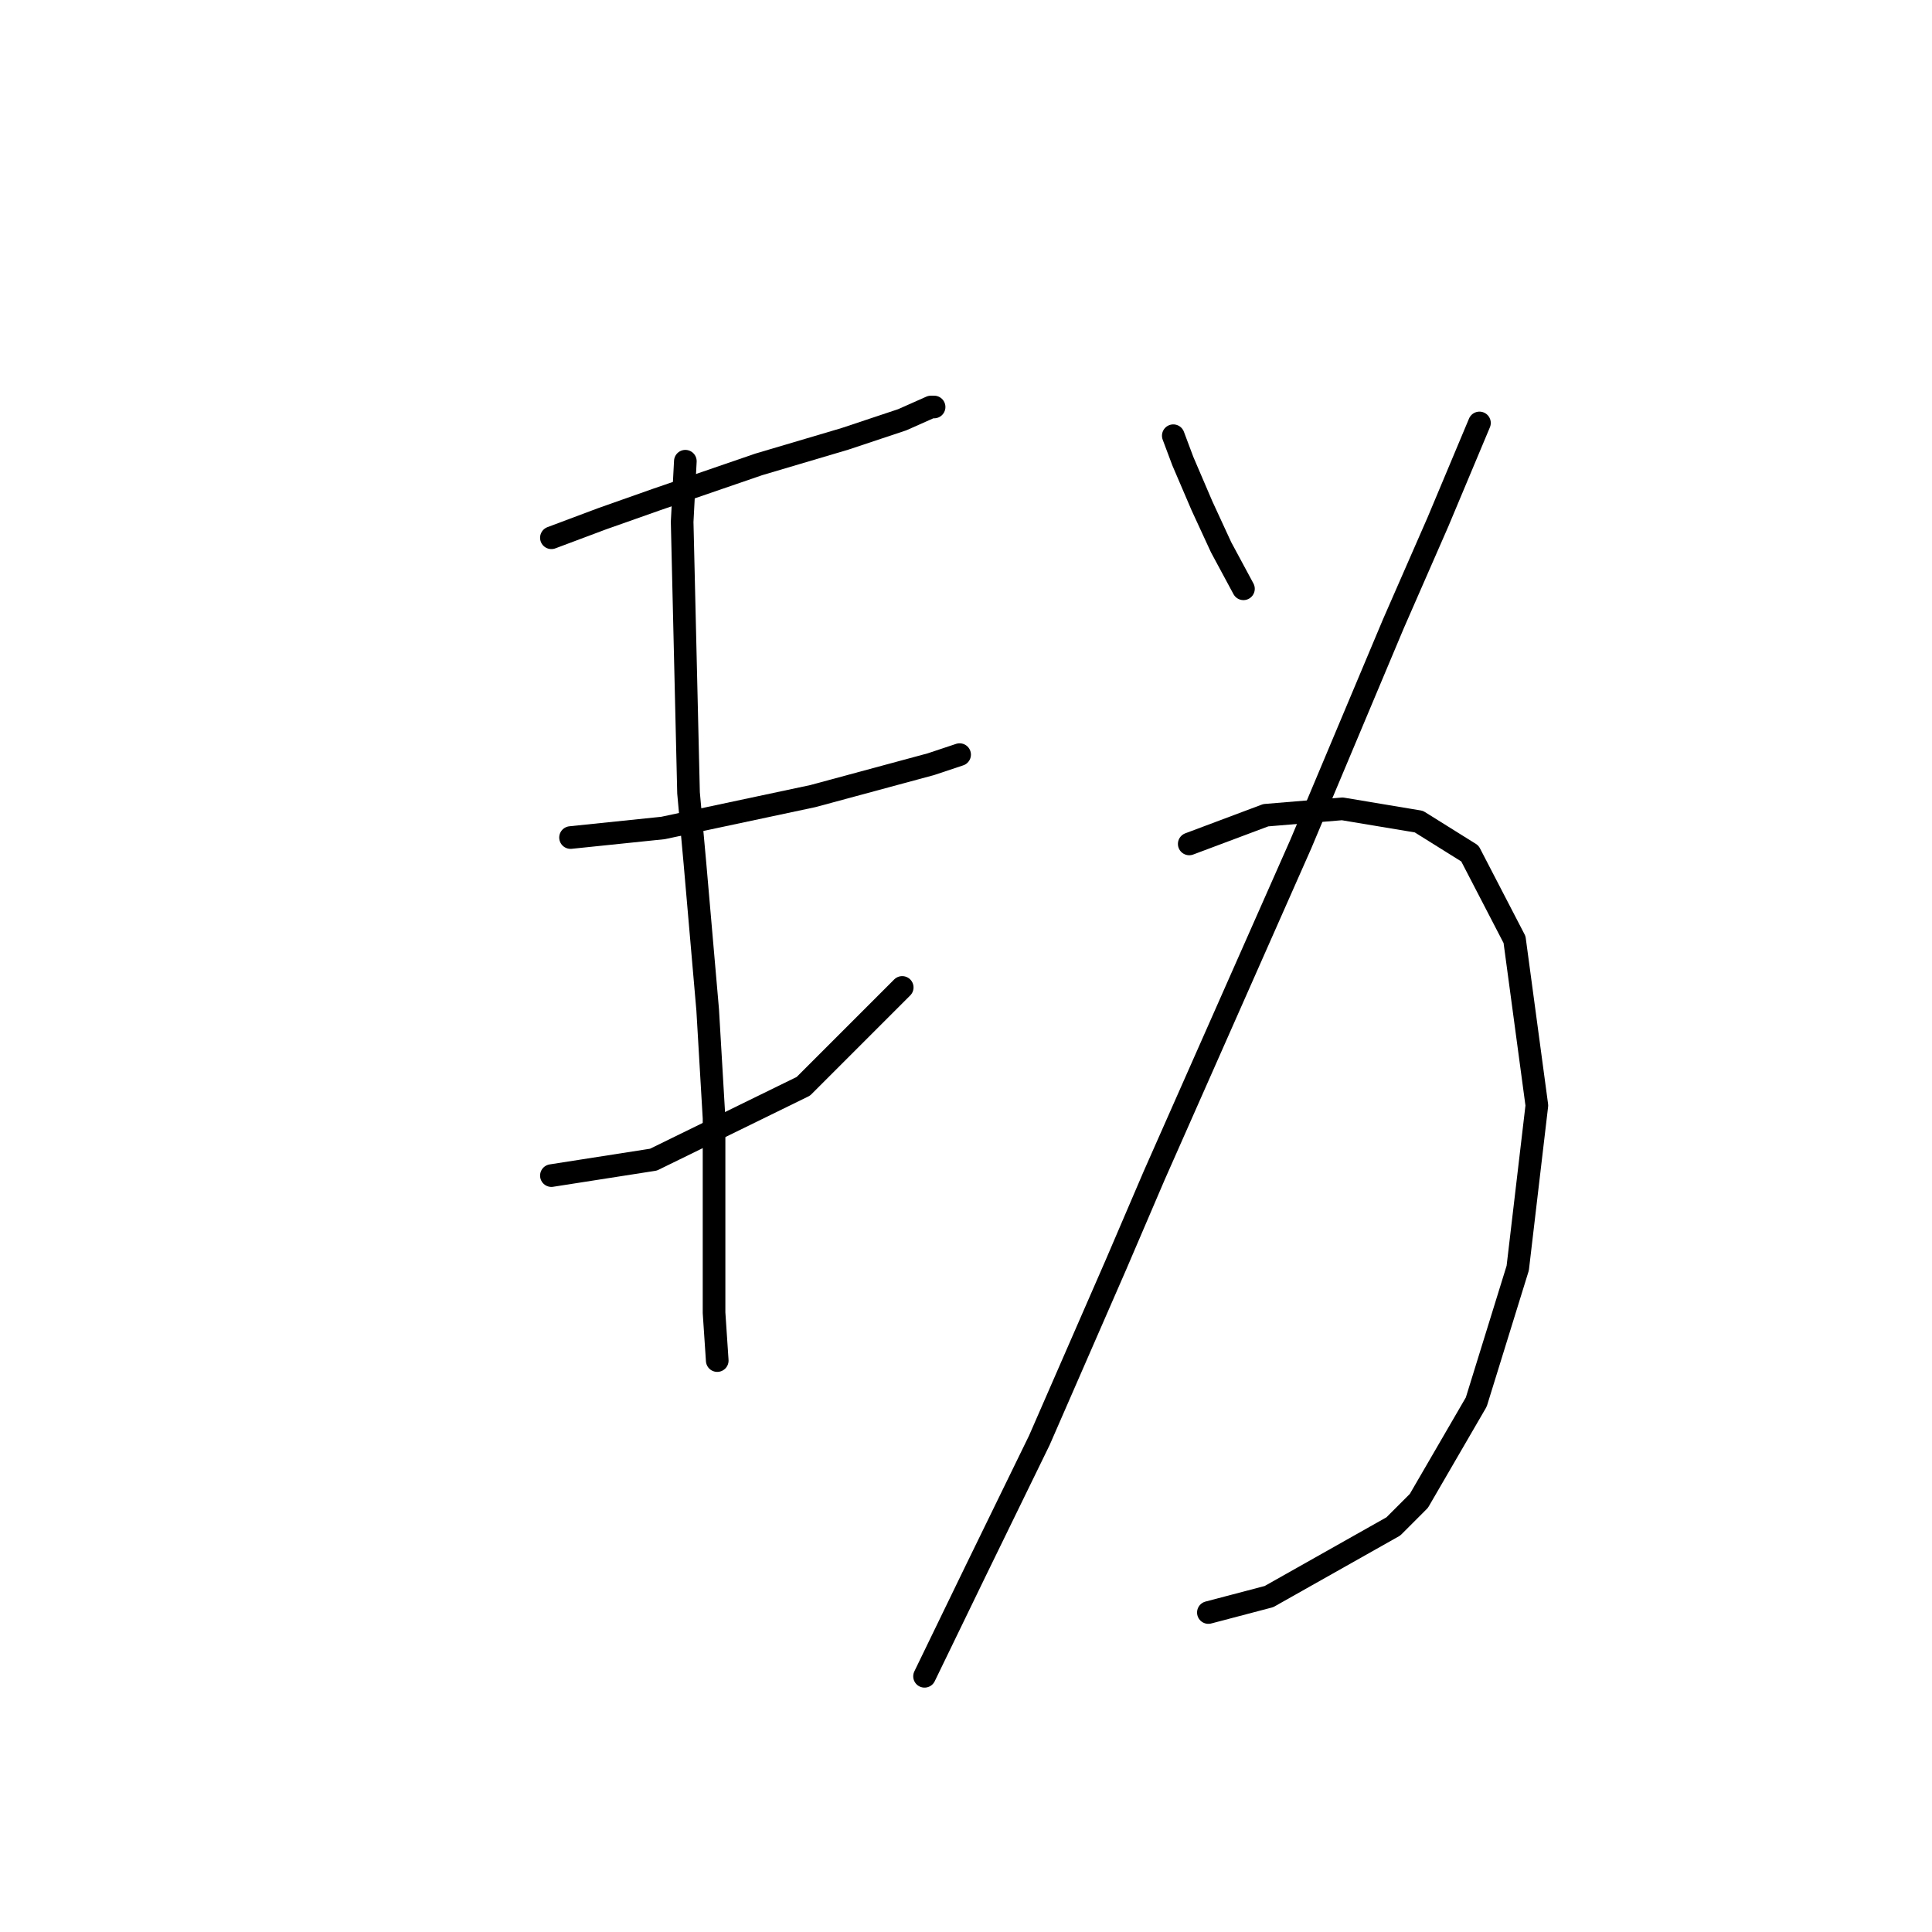 <?xml version="1.0" standalone="no"?>
    <svg width="256" height="256" xmlns="http://www.w3.org/2000/svg" version="1.1">
    <polyline stroke="black" stroke-width="3" stroke-linecap="round" fill="transparent" stroke-linejoin="round" points="73.063 71.256 79.825 68.721 87.009 66.185 100.531 61.537 111.941 58.156 119.548 55.621 123.351 53.93 123.773 53.93 123.773 53.93 " />
        <polyline stroke="black" stroke-width="3" stroke-linecap="round" fill="transparent" stroke-linejoin="round" points="75.599 110.979 87.854 109.712 107.715 105.486 123.351 101.26 127.154 99.992 127.154 99.992 " />
        <polyline stroke="black" stroke-width="3" stroke-linecap="round" fill="transparent" stroke-linejoin="round" points="73.063 155.773 86.586 153.661 106.447 143.941 119.548 130.841 119.548 130.841 " />
        <polyline stroke="black" stroke-width="3" stroke-linecap="round" fill="transparent" stroke-linejoin="round" points="90.812 61.114 90.389 69.143 91.234 105.063 92.08 114.36 93.77 133.799 94.615 148.167 94.615 160.844 94.615 165.915 94.615 173.945 95.038 180.283 95.038 180.283 " />
        <polyline stroke="black" stroke-width="3" stroke-linecap="round" fill="transparent" stroke-linejoin="round" points="155.467 57.734 156.735 61.114 159.271 67.031 161.806 72.524 164.764 78.018 164.764 78.018 " />
        <polyline stroke="black" stroke-width="3" stroke-linecap="round" fill="transparent" stroke-linejoin="round" points="196.036 56.043 190.542 69.143 184.626 82.666 172.371 111.825 152.932 155.773 147.861 167.606 137.719 190.848 129.267 208.174 122.506 222.119 122.506 222.119 " />
        <polyline stroke="black" stroke-width="3" stroke-linecap="round" fill="transparent" stroke-linejoin="round" points="157.58 111.825 167.722 108.021 177.864 107.176 188.006 108.867 194.768 113.092 200.684 124.502 203.642 146.477 201.107 168.028 195.613 185.777 188.006 198.877 184.626 202.258 168.145 211.555 160.116 213.668 160.116 213.668 " />
        </svg>